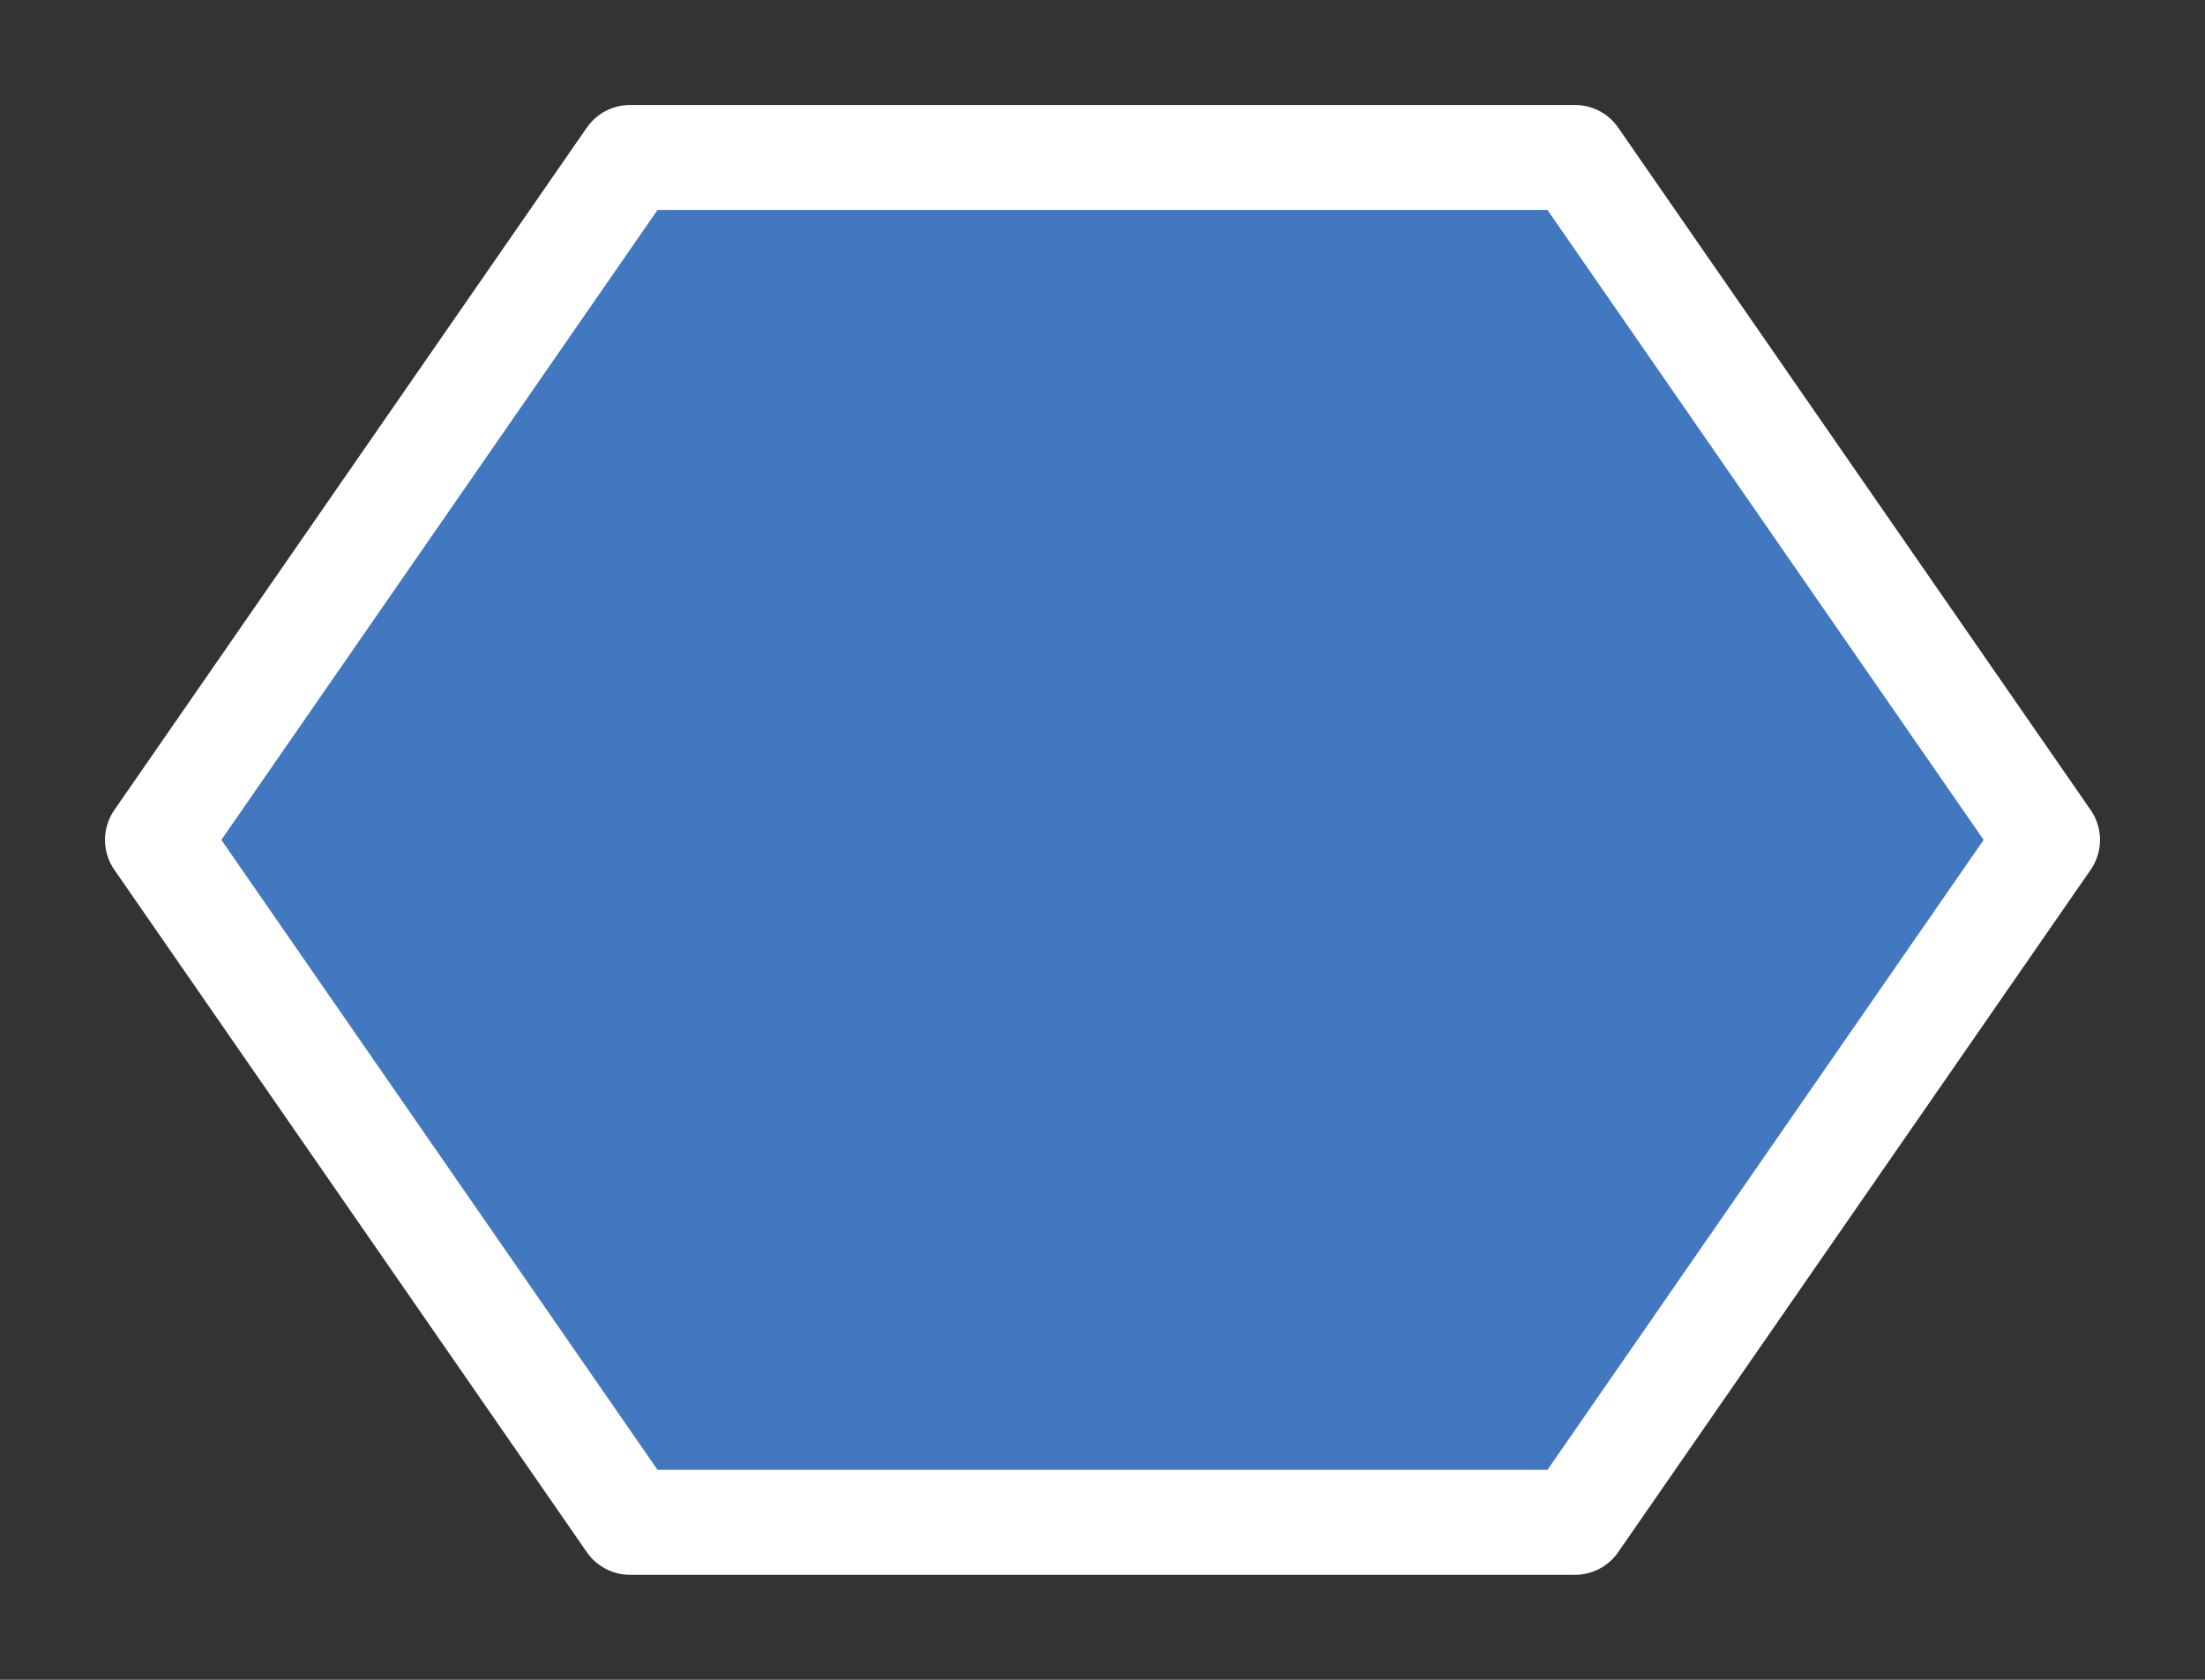 <svg width="21" height="16" viewBox="0 0 21 16" fill="none" xmlns="http://www.w3.org/2000/svg">
<rect x="0" y="0" width="21" height="16" fill="#333333" stroke="none"/>
<g id="hybrid / hexagon_b_01">
<g id="hexagon_b_base">
<g id="stretchable-items">
<path id="shape01" d="M15 1.5L19.5 8L15 14.5H6L1.5 8L6 1.5H15Z" fill="#4278BF" stroke="white" stroke-linejoin="round"/>
</g>
</g>
</g>
</svg>
